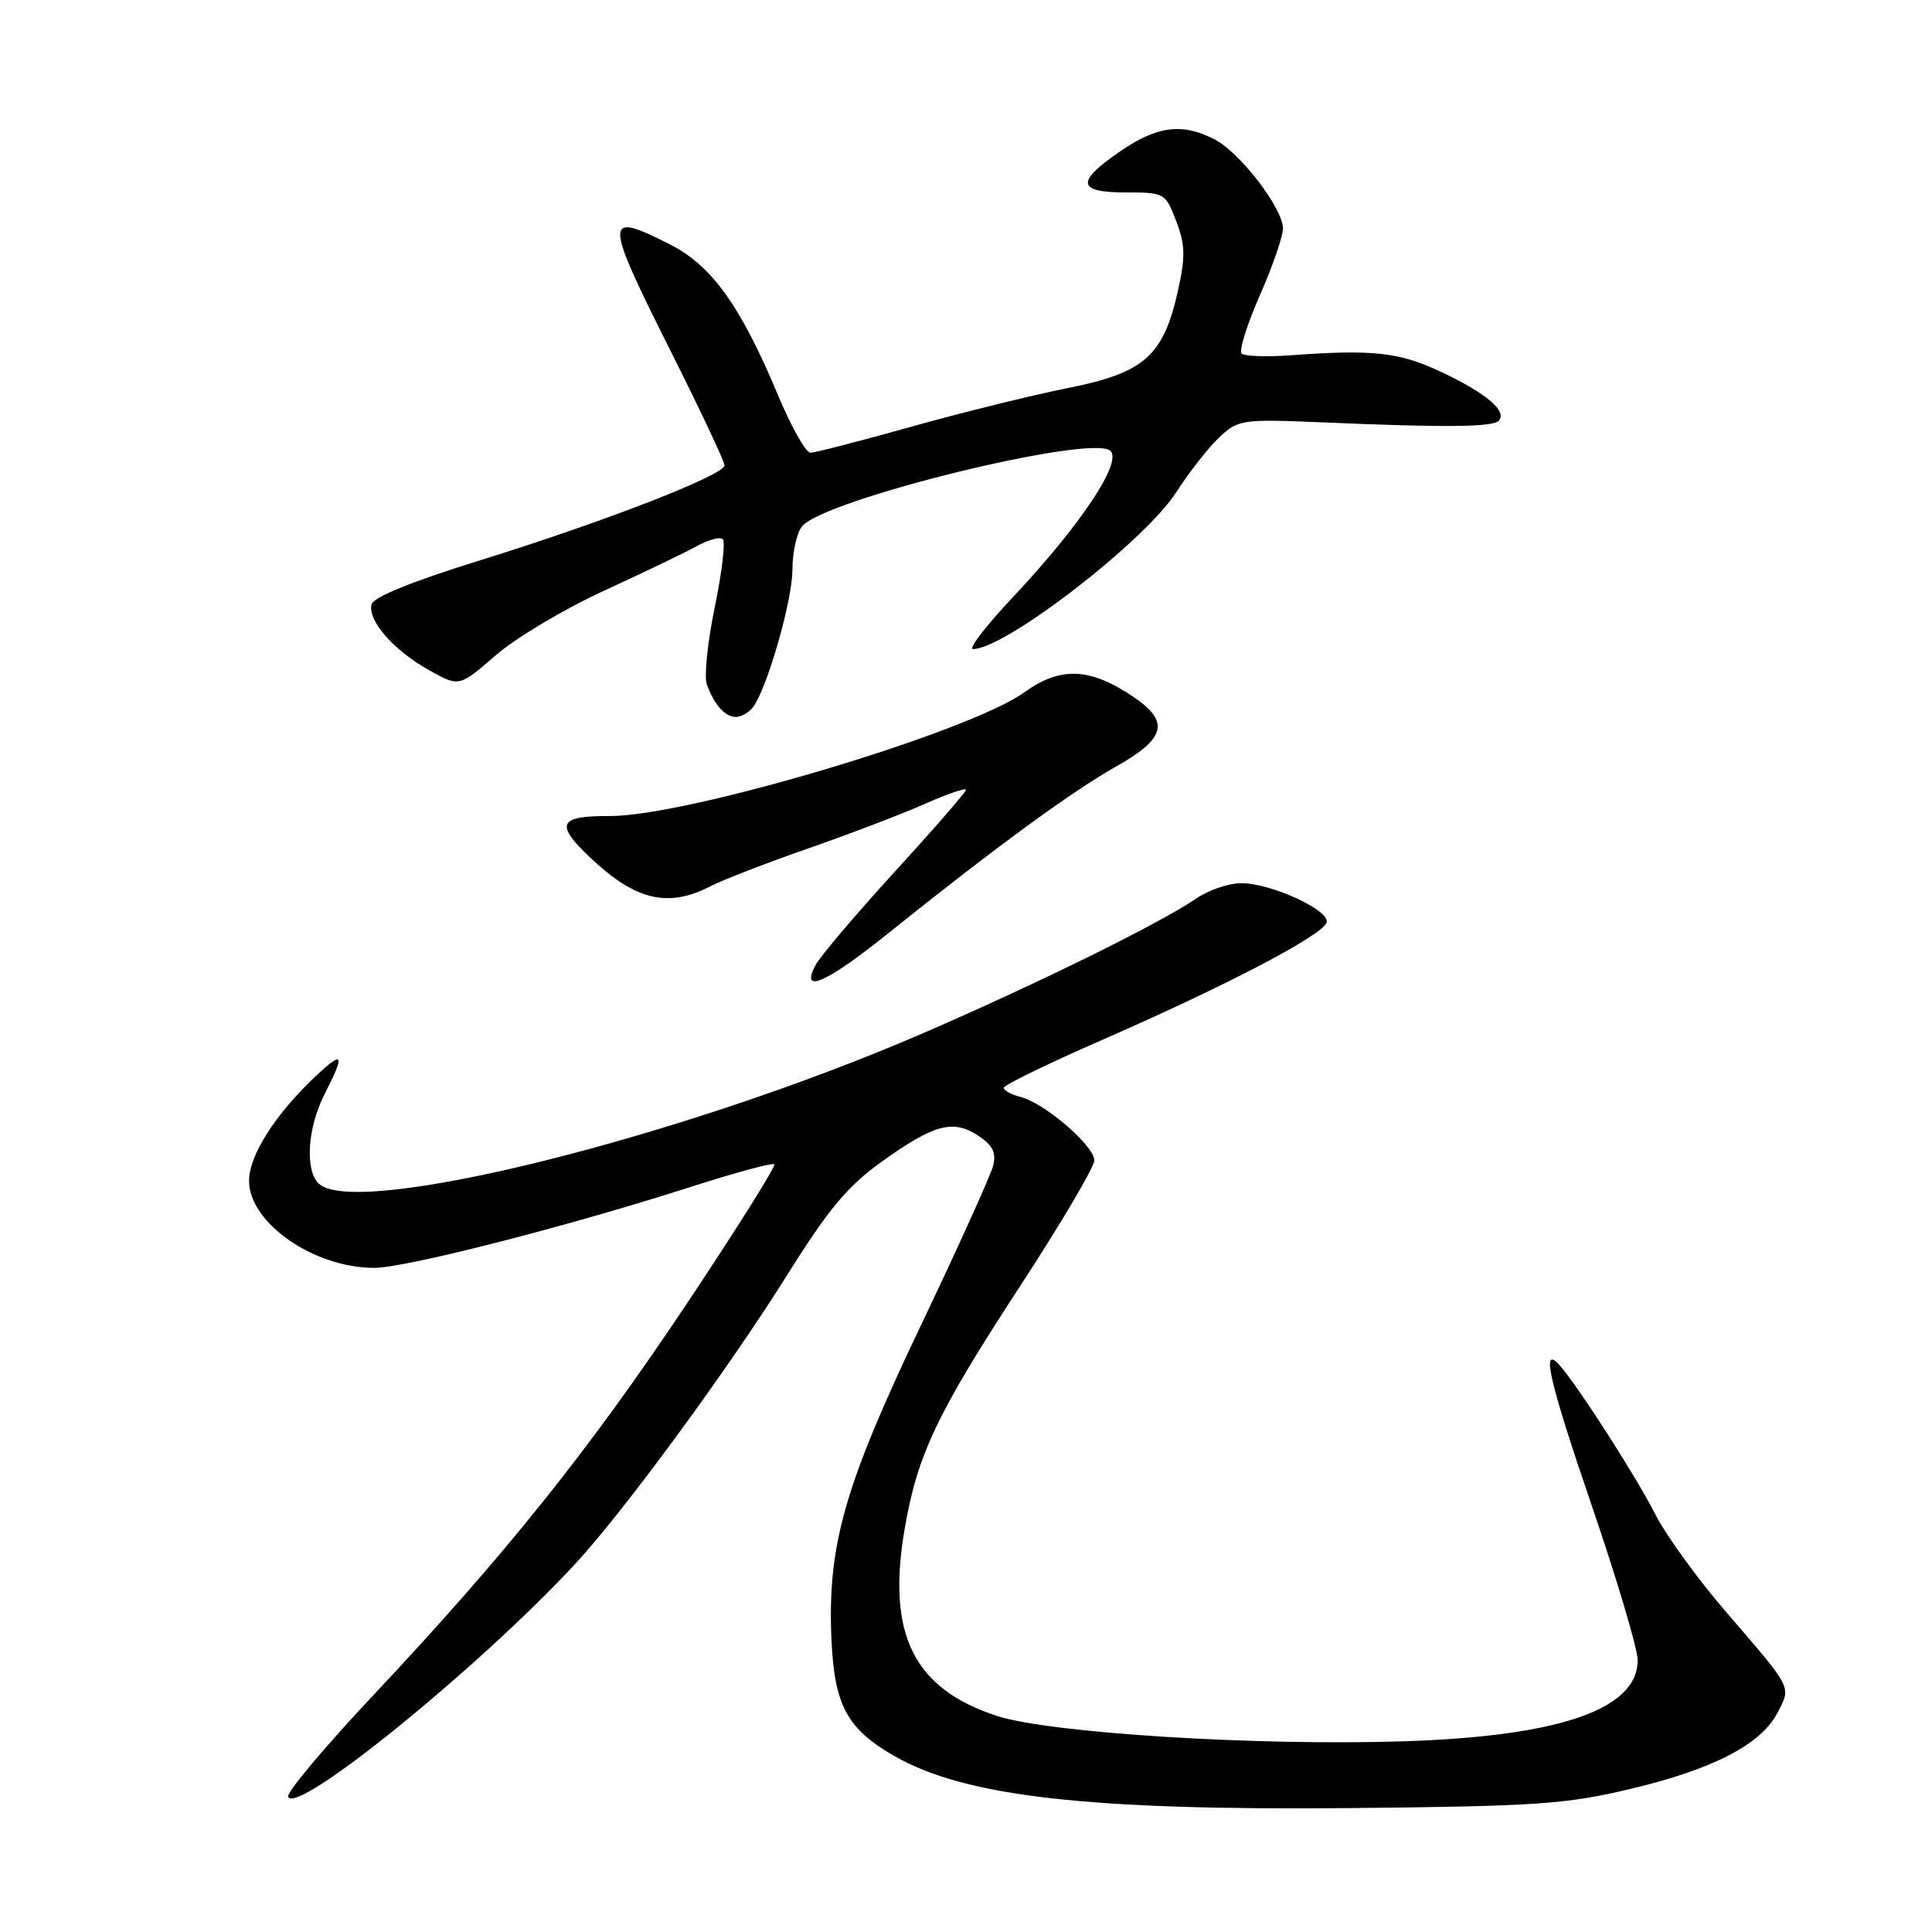 <?xml version="1.0" encoding="UTF-8" standalone="no"?>
<!DOCTYPE svg PUBLIC "-//W3C//DTD SVG 1.1//EN" "http://www.w3.org/Graphics/SVG/1.1/DTD/svg11.dtd" >
<svg xmlns="http://www.w3.org/2000/svg" xmlns:xlink="http://www.w3.org/1999/xlink" version="1.1" viewBox="0 0 256 256">
 <g >
 <path fill="currentColor"
d=" M 216.00 237.05 C 227.03 234.43 233.35 231.15 235.54 226.93 C 237.35 223.42 237.59 223.89 228.77 213.66 C 224.97 209.26 220.70 203.37 219.29 200.57 C 216.86 195.78 209.43 184.17 206.81 181.08 C 204.08 177.87 205.16 182.69 210.94 199.57 C 214.27 209.31 217.00 218.49 217.00 219.98 C 217.00 226.49 206.71 230.06 186.00 230.73 C 166.51 231.36 139.05 229.64 132.07 227.36 C 121.05 223.75 117.49 216.54 119.86 202.65 C 121.55 192.76 124.13 187.33 135.16 170.43 C 140.57 162.15 145.00 154.64 145.00 153.76 C 145.00 151.83 138.43 146.17 135.25 145.36 C 134.01 145.04 133.00 144.49 133.00 144.14 C 133.00 143.78 138.96 140.89 146.25 137.70 C 162.51 130.60 175.26 123.92 175.78 122.24 C 176.28 120.64 168.50 117.05 164.50 117.03 C 162.85 117.02 160.15 117.93 158.50 119.06 C 153.66 122.37 137.58 130.29 122.32 136.90 C 90.27 150.77 46.94 161.54 42.20 156.80 C 40.38 154.98 40.76 149.39 43.00 145.00 C 45.74 139.62 45.52 139.14 41.87 142.56 C 36.50 147.61 33.00 153.09 33.00 156.46 C 33.00 162.03 41.58 168.00 49.59 168.00 C 53.73 168.00 75.19 162.51 91.34 157.33 C 97.30 155.41 102.37 154.04 102.61 154.27 C 102.84 154.51 97.66 162.76 91.10 172.60 C 78.05 192.17 67.02 205.95 49.35 224.75 C 43.02 231.49 37.99 237.48 38.18 238.05 C 39.08 240.75 63.25 221.18 76.12 207.33 C 82.62 200.34 96.47 181.46 104.43 168.75 C 109.76 160.23 112.34 157.15 116.79 153.96 C 123.77 148.96 126.26 148.29 129.60 150.47 C 131.54 151.75 132.03 152.73 131.60 154.46 C 131.28 155.72 126.96 165.27 122.00 175.67 C 111.88 196.89 109.63 204.78 110.17 217.18 C 110.56 226.00 112.24 229.10 118.59 232.73 C 127.96 238.06 144.27 239.91 179.00 239.58 C 203.52 239.34 207.53 239.07 216.00 237.05 Z  M 117.65 123.70 C 131.64 112.47 142.03 104.86 147.83 101.60 C 154.51 97.85 155.06 95.63 150.14 92.31 C 144.38 88.44 140.52 88.29 135.69 91.76 C 128.29 97.07 91.02 108.18 80.77 108.13 C 73.98 108.10 73.49 109.18 78.25 113.68 C 84.19 119.30 88.52 120.33 94.10 117.45 C 95.75 116.60 101.58 114.34 107.07 112.43 C 112.55 110.52 119.51 107.87 122.52 106.53 C 125.53 105.20 128.00 104.35 128.00 104.65 C 128.00 104.94 123.77 109.81 118.60 115.46 C 113.43 121.12 108.69 126.71 108.07 127.87 C 105.97 131.80 109.44 130.29 117.65 123.70 Z  M 99.74 93.75 C 101.60 91.37 105.00 79.60 105.00 75.50 C 105.00 73.23 105.56 70.66 106.25 69.77 C 109.03 66.20 144.83 57.43 147.15 59.75 C 148.71 61.31 143.14 69.64 134.13 79.22 C 130.62 82.95 128.28 86.00 128.93 86.00 C 133.20 86.00 151.68 71.73 155.87 65.21 C 157.57 62.55 160.14 59.29 161.57 57.94 C 164.09 55.59 164.57 55.52 175.34 55.97 C 191.37 56.66 197.73 56.60 198.56 55.77 C 199.79 54.54 197.04 52.17 191.15 49.37 C 185.41 46.65 182.06 46.27 170.84 47.09 C 167.72 47.31 164.87 47.20 164.51 46.84 C 164.15 46.48 165.23 43.03 166.92 39.17 C 168.62 35.32 170.00 31.32 170.00 30.28 C 170.00 27.62 164.33 20.22 160.94 18.47 C 156.66 16.26 153.33 16.68 148.43 20.05 C 142.51 24.12 142.71 25.50 149.20 25.50 C 154.30 25.50 154.43 25.57 155.85 29.29 C 157.05 32.43 157.09 34.01 156.08 38.55 C 154.15 47.17 151.62 49.40 141.54 51.41 C 136.85 52.34 127.50 54.65 120.76 56.54 C 114.02 58.43 108.00 59.98 107.39 59.99 C 106.78 60.00 104.82 56.51 103.04 52.25 C 98.13 40.52 94.30 35.19 88.80 32.40 C 79.93 27.91 79.95 28.75 89.00 46.79 C 92.85 54.46 96.00 61.15 96.00 61.66 C 96.00 62.95 80.06 69.14 63.50 74.28 C 54.34 77.13 49.40 79.15 49.21 80.13 C 48.79 82.32 52.17 86.17 56.80 88.77 C 60.84 91.04 60.84 91.04 65.67 86.84 C 68.33 84.53 74.78 80.69 80.00 78.29 C 85.22 75.89 90.77 73.23 92.32 72.37 C 93.87 71.51 95.43 71.10 95.78 71.45 C 96.14 71.81 95.66 75.86 94.71 80.45 C 93.76 85.05 93.29 89.64 93.65 90.66 C 94.62 93.36 96.07 95.00 97.50 95.00 C 98.19 95.00 99.20 94.44 99.74 93.75 Z "/>
</g>
</svg>